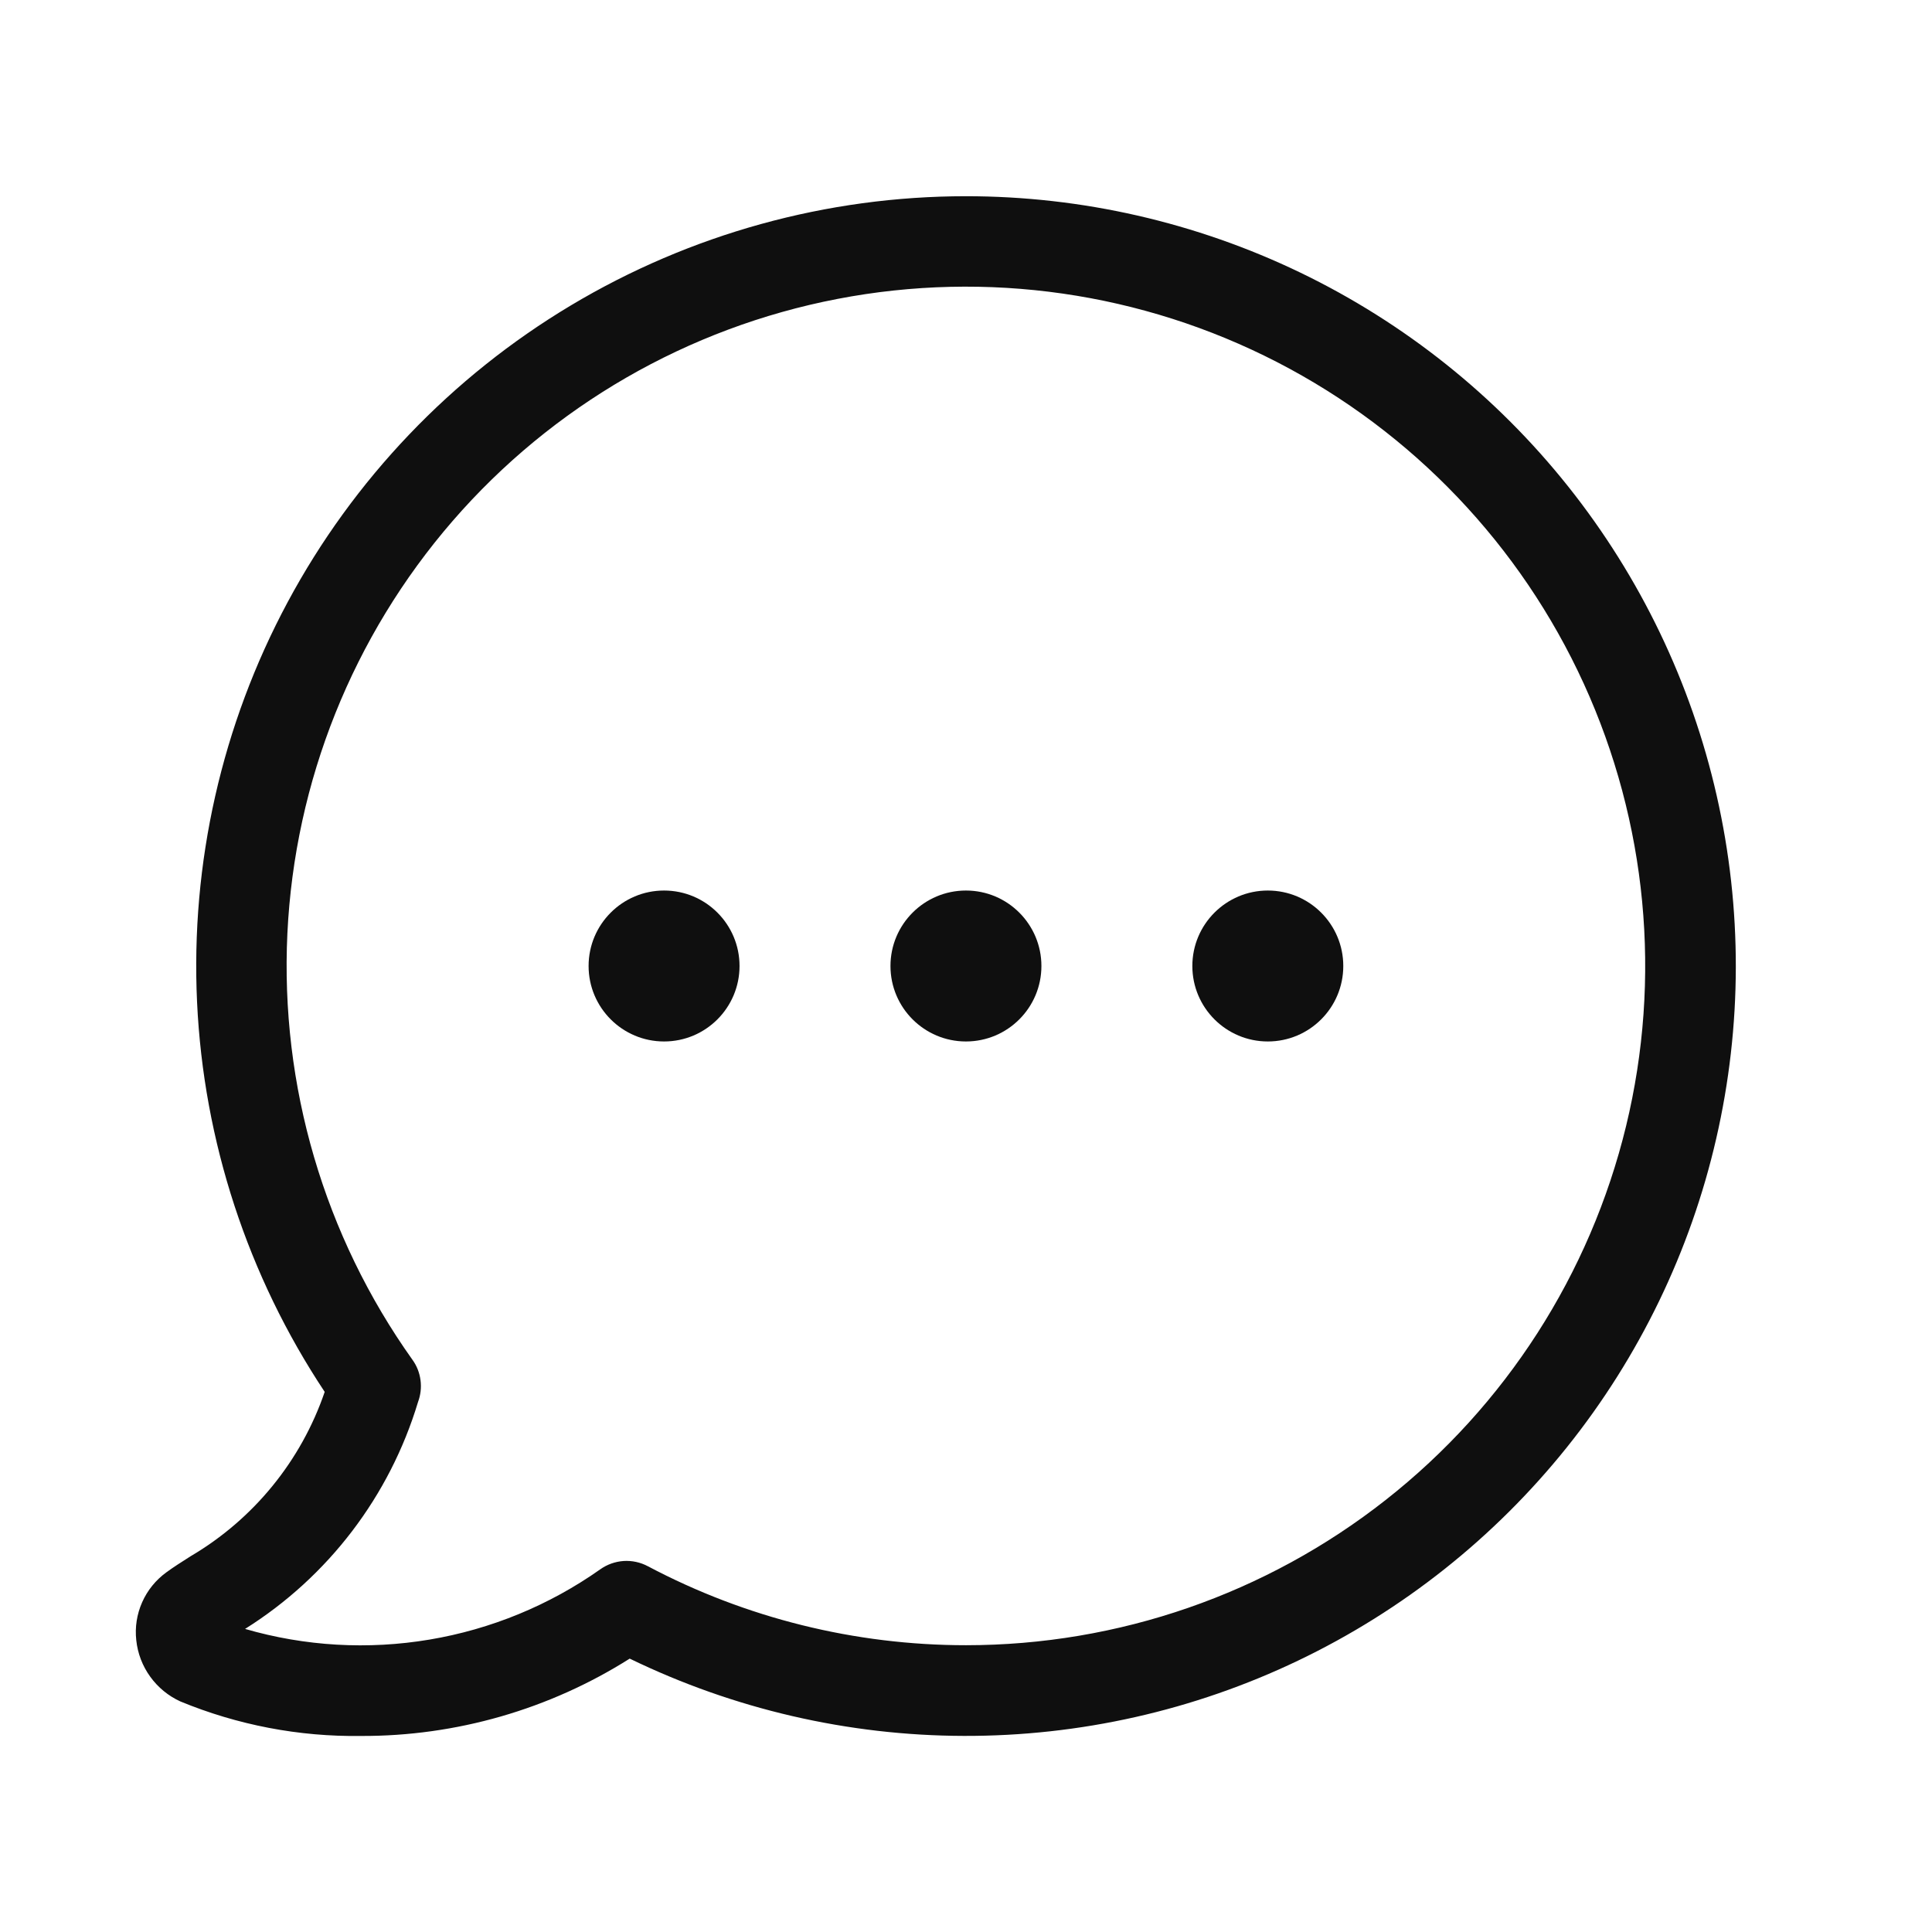 <svg width="32" height="32" viewBox="0 0 32 32" fill="none" xmlns="http://www.w3.org/2000/svg">
<path d="M20.999 17.25C21.69 17.25 22.249 16.69 22.249 16C22.249 15.31 21.69 14.75 20.999 14.75C20.309 14.75 19.749 15.31 19.749 16C19.749 16.69 20.309 17.25 20.999 17.25Z" fill="#0F0F0F"/>
<path d="M15.999 17.25C16.69 17.25 17.249 16.69 17.249 16C17.249 15.31 16.69 14.75 15.999 14.75C15.309 14.75 14.749 15.31 14.749 16C14.749 16.69 15.309 17.25 15.999 17.25Z" fill="#0F0F0F"/>
<path d="M10.999 17.25C11.69 17.25 12.249 16.69 12.249 16C12.249 15.31 11.69 14.75 10.999 14.75C10.309 14.75 9.749 15.31 9.749 16C9.749 16.69 10.309 17.25 10.999 17.25Z" fill="#0F0F0F"/>
<path d="M16 3.25C13.694 3.25 11.432 3.876 9.453 5.06C7.475 6.244 5.854 7.942 4.764 9.974C3.674 12.006 3.156 14.296 3.264 16.599C3.372 18.902 4.103 21.133 5.378 23.054C4.987 24.197 4.2 25.162 3.159 25.775C3.011 25.869 2.875 25.955 2.758 26.041C2.582 26.168 2.443 26.339 2.355 26.537C2.267 26.735 2.233 26.952 2.257 27.167C2.28 27.385 2.359 27.593 2.488 27.771C2.616 27.949 2.788 28.09 2.987 28.181C3.934 28.572 4.951 28.767 5.976 28.753C7.552 28.759 9.098 28.314 10.43 27.472C12.155 28.309 14.046 28.747 15.963 28.752C17.881 28.758 19.775 28.331 21.504 27.503C23.233 26.675 24.754 25.468 25.953 23.971C27.151 22.475 27.997 20.727 28.426 18.859C28.856 16.99 28.859 15.049 28.434 13.179C28.01 11.309 27.169 9.559 25.975 8.059C24.781 6.559 23.264 5.348 21.537 4.515C19.81 3.683 17.917 3.25 16 3.25ZM16 27.25C14.162 27.25 12.353 26.801 10.729 25.941C10.606 25.876 10.467 25.846 10.328 25.855C10.189 25.865 10.056 25.912 9.942 25.993C9.099 26.588 8.132 26.986 7.113 27.157C6.095 27.328 5.051 27.268 4.059 26.98C5.437 26.115 6.455 24.779 6.924 23.221C6.967 23.106 6.981 22.982 6.965 22.86C6.949 22.738 6.904 22.622 6.832 22.523C5.369 20.468 4.64 17.981 4.76 15.461C4.881 12.941 5.845 10.536 7.497 8.629C9.149 6.723 11.394 5.428 13.871 4.951C16.348 4.474 18.913 4.843 21.155 5.999C23.397 7.155 25.185 9.031 26.233 11.325C27.281 13.62 27.527 16.2 26.933 18.651C26.338 21.102 24.937 23.283 22.954 24.842C20.972 26.402 18.523 27.25 16 27.25Z" fill="#0F0F0F"/>
</svg>
